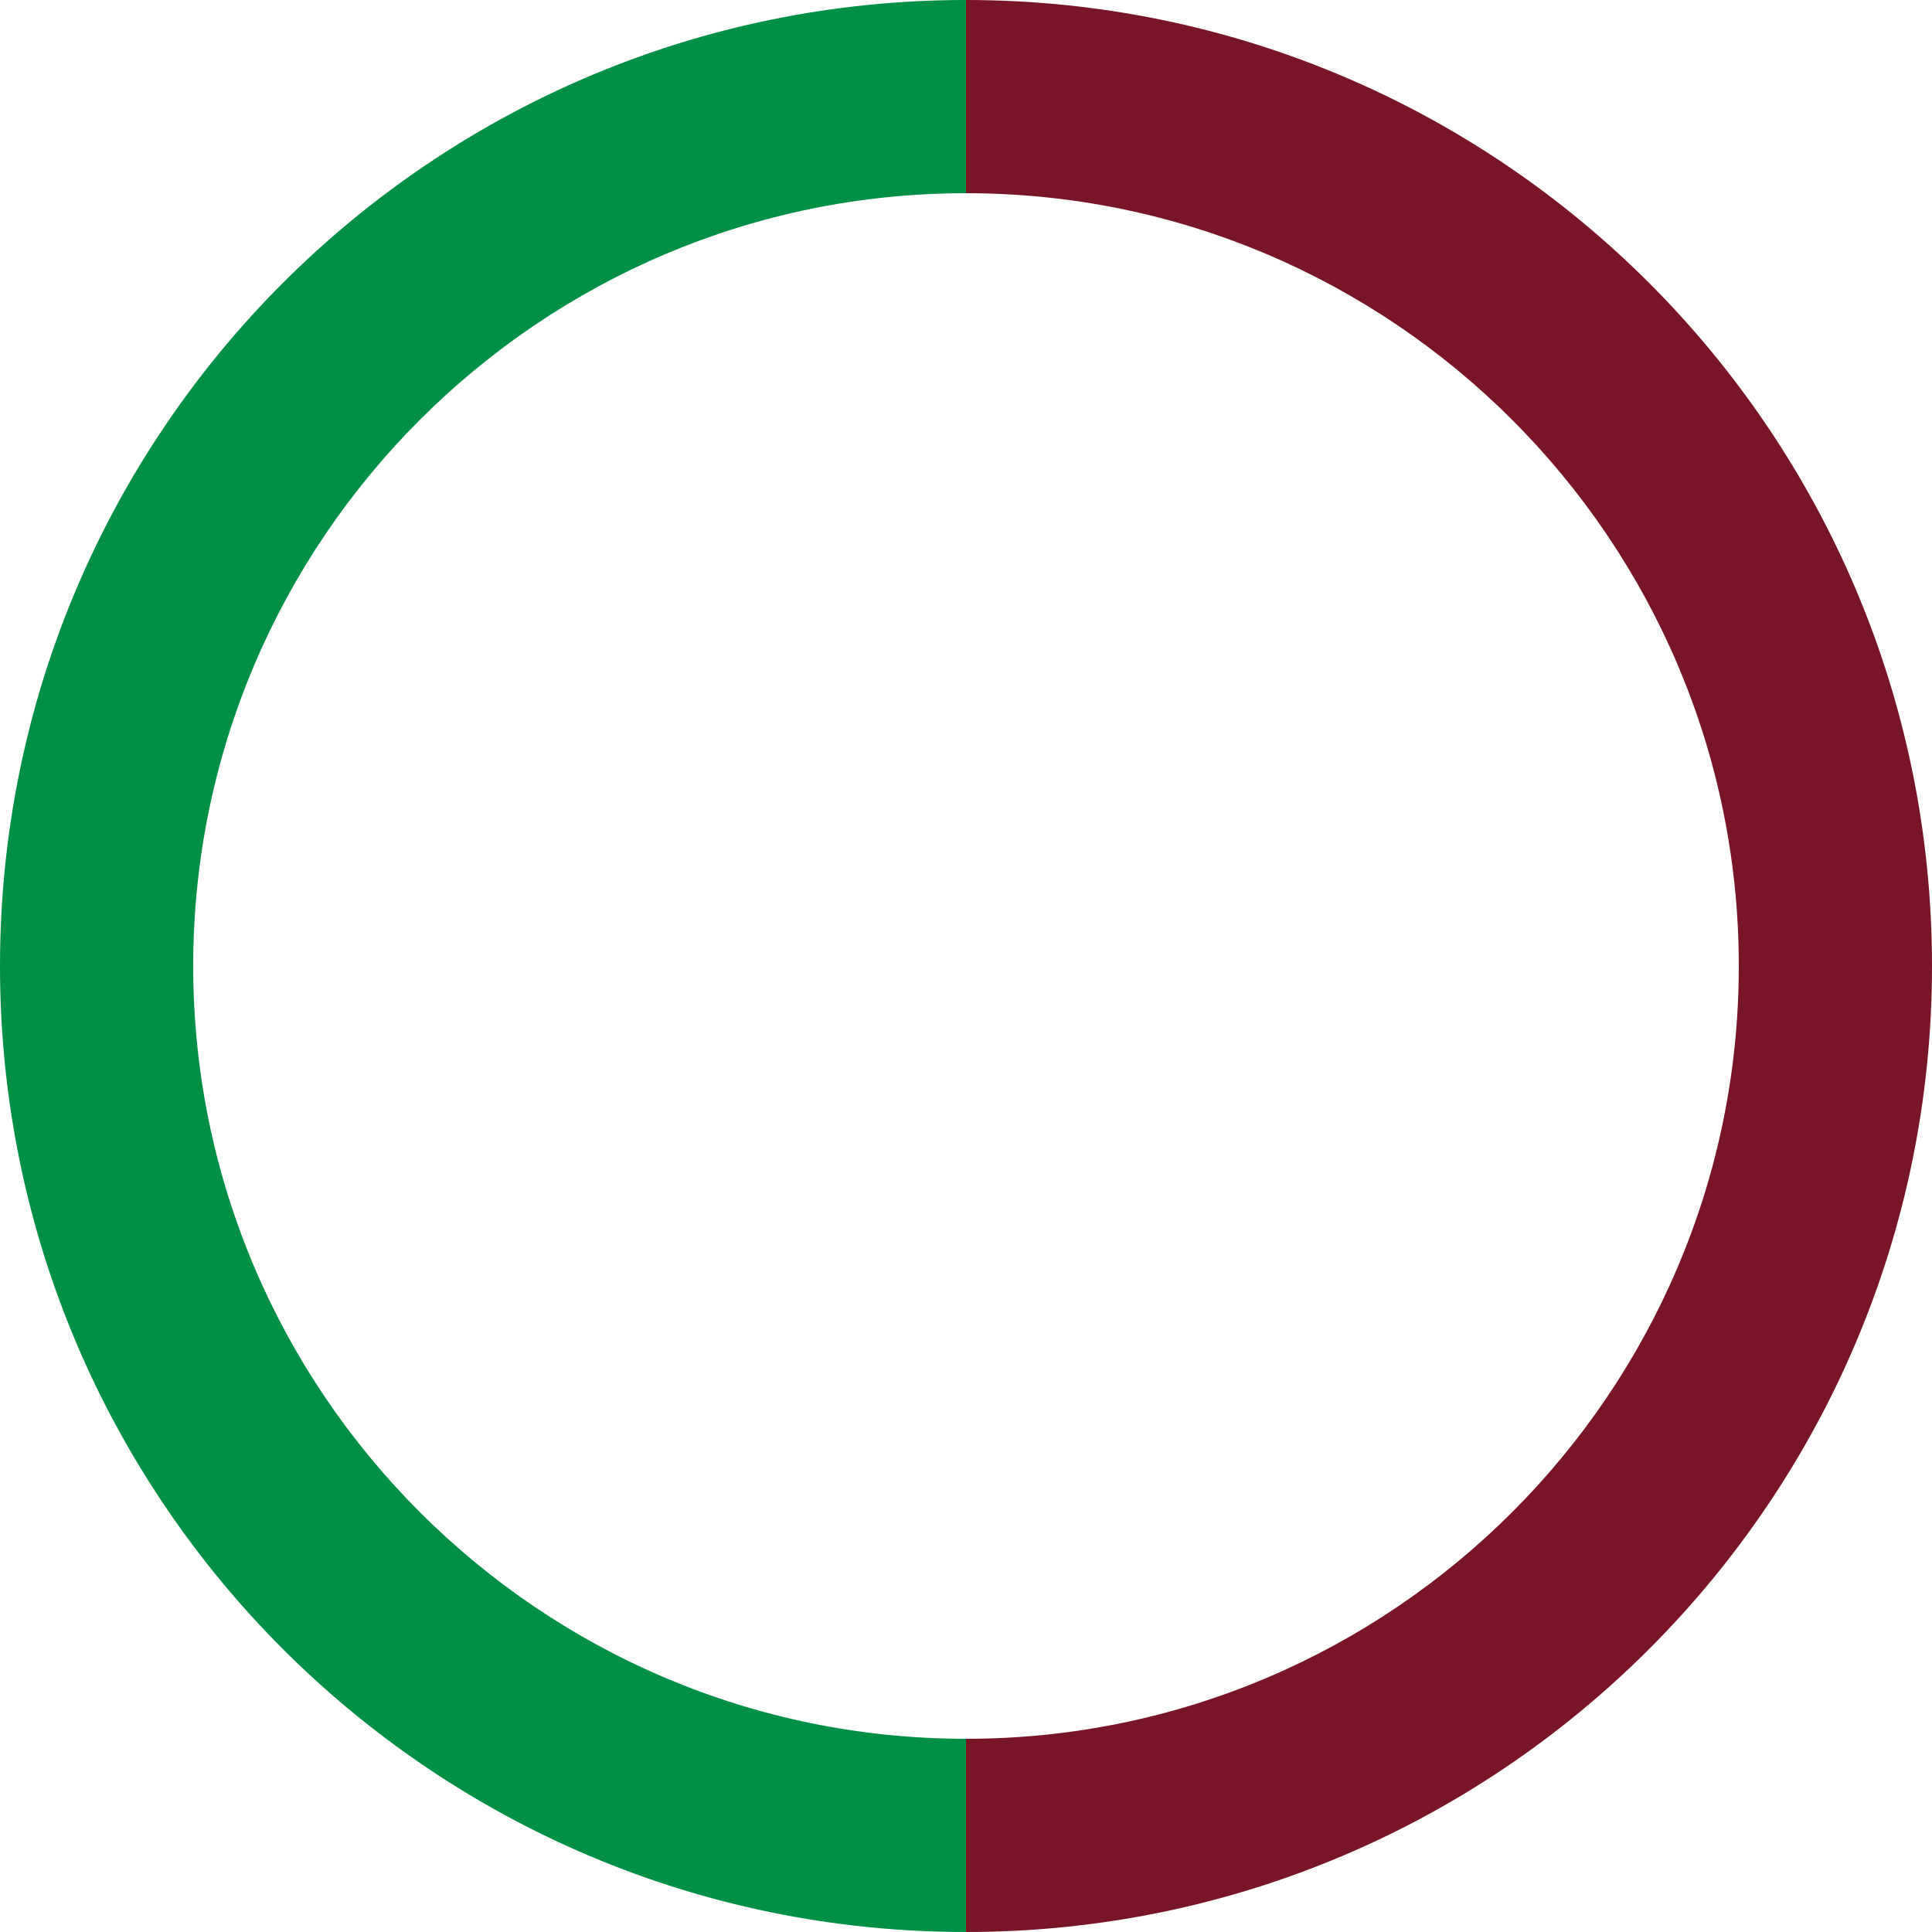 <?xml version="1.0" encoding="utf-8"?>
<!-- Generator: Adobe Illustrator 24.3.0, SVG Export Plug-In . SVG Version: 6.00 Build 0)  -->
<svg version="1.1" id="Calque_1" xmlns="http://www.w3.org/2000/svg" xmlns:xlink="http://www.w3.org/1999/xlink" x="0px" y="0px"
	 viewBox="0 0 512 512" style="enable-background:new 0 0 512 512;" xml:space="preserve">
<style type="text/css">
	.st0{fill:#781628;}
	.st1{fill:#008F46;}
</style>
<g>
	<path class="st0" d="M256,51.2c112.9,0,204.8,91.9,204.8,204.8S368.9,460.8,256,460.8V512c141.4,0,256-114.6,256-256S397.4,0,256,0
		l0,0V51.2z"/>
	<path class="st1" d="M256,0L256,0C114.6,0,0,114.6,0,256s114.6,256,256,256v-51.2c-112.9,0-204.8-91.9-204.8-204.8
		S143.1,51.2,256,51.2V0z"/>
</g>
</svg>
